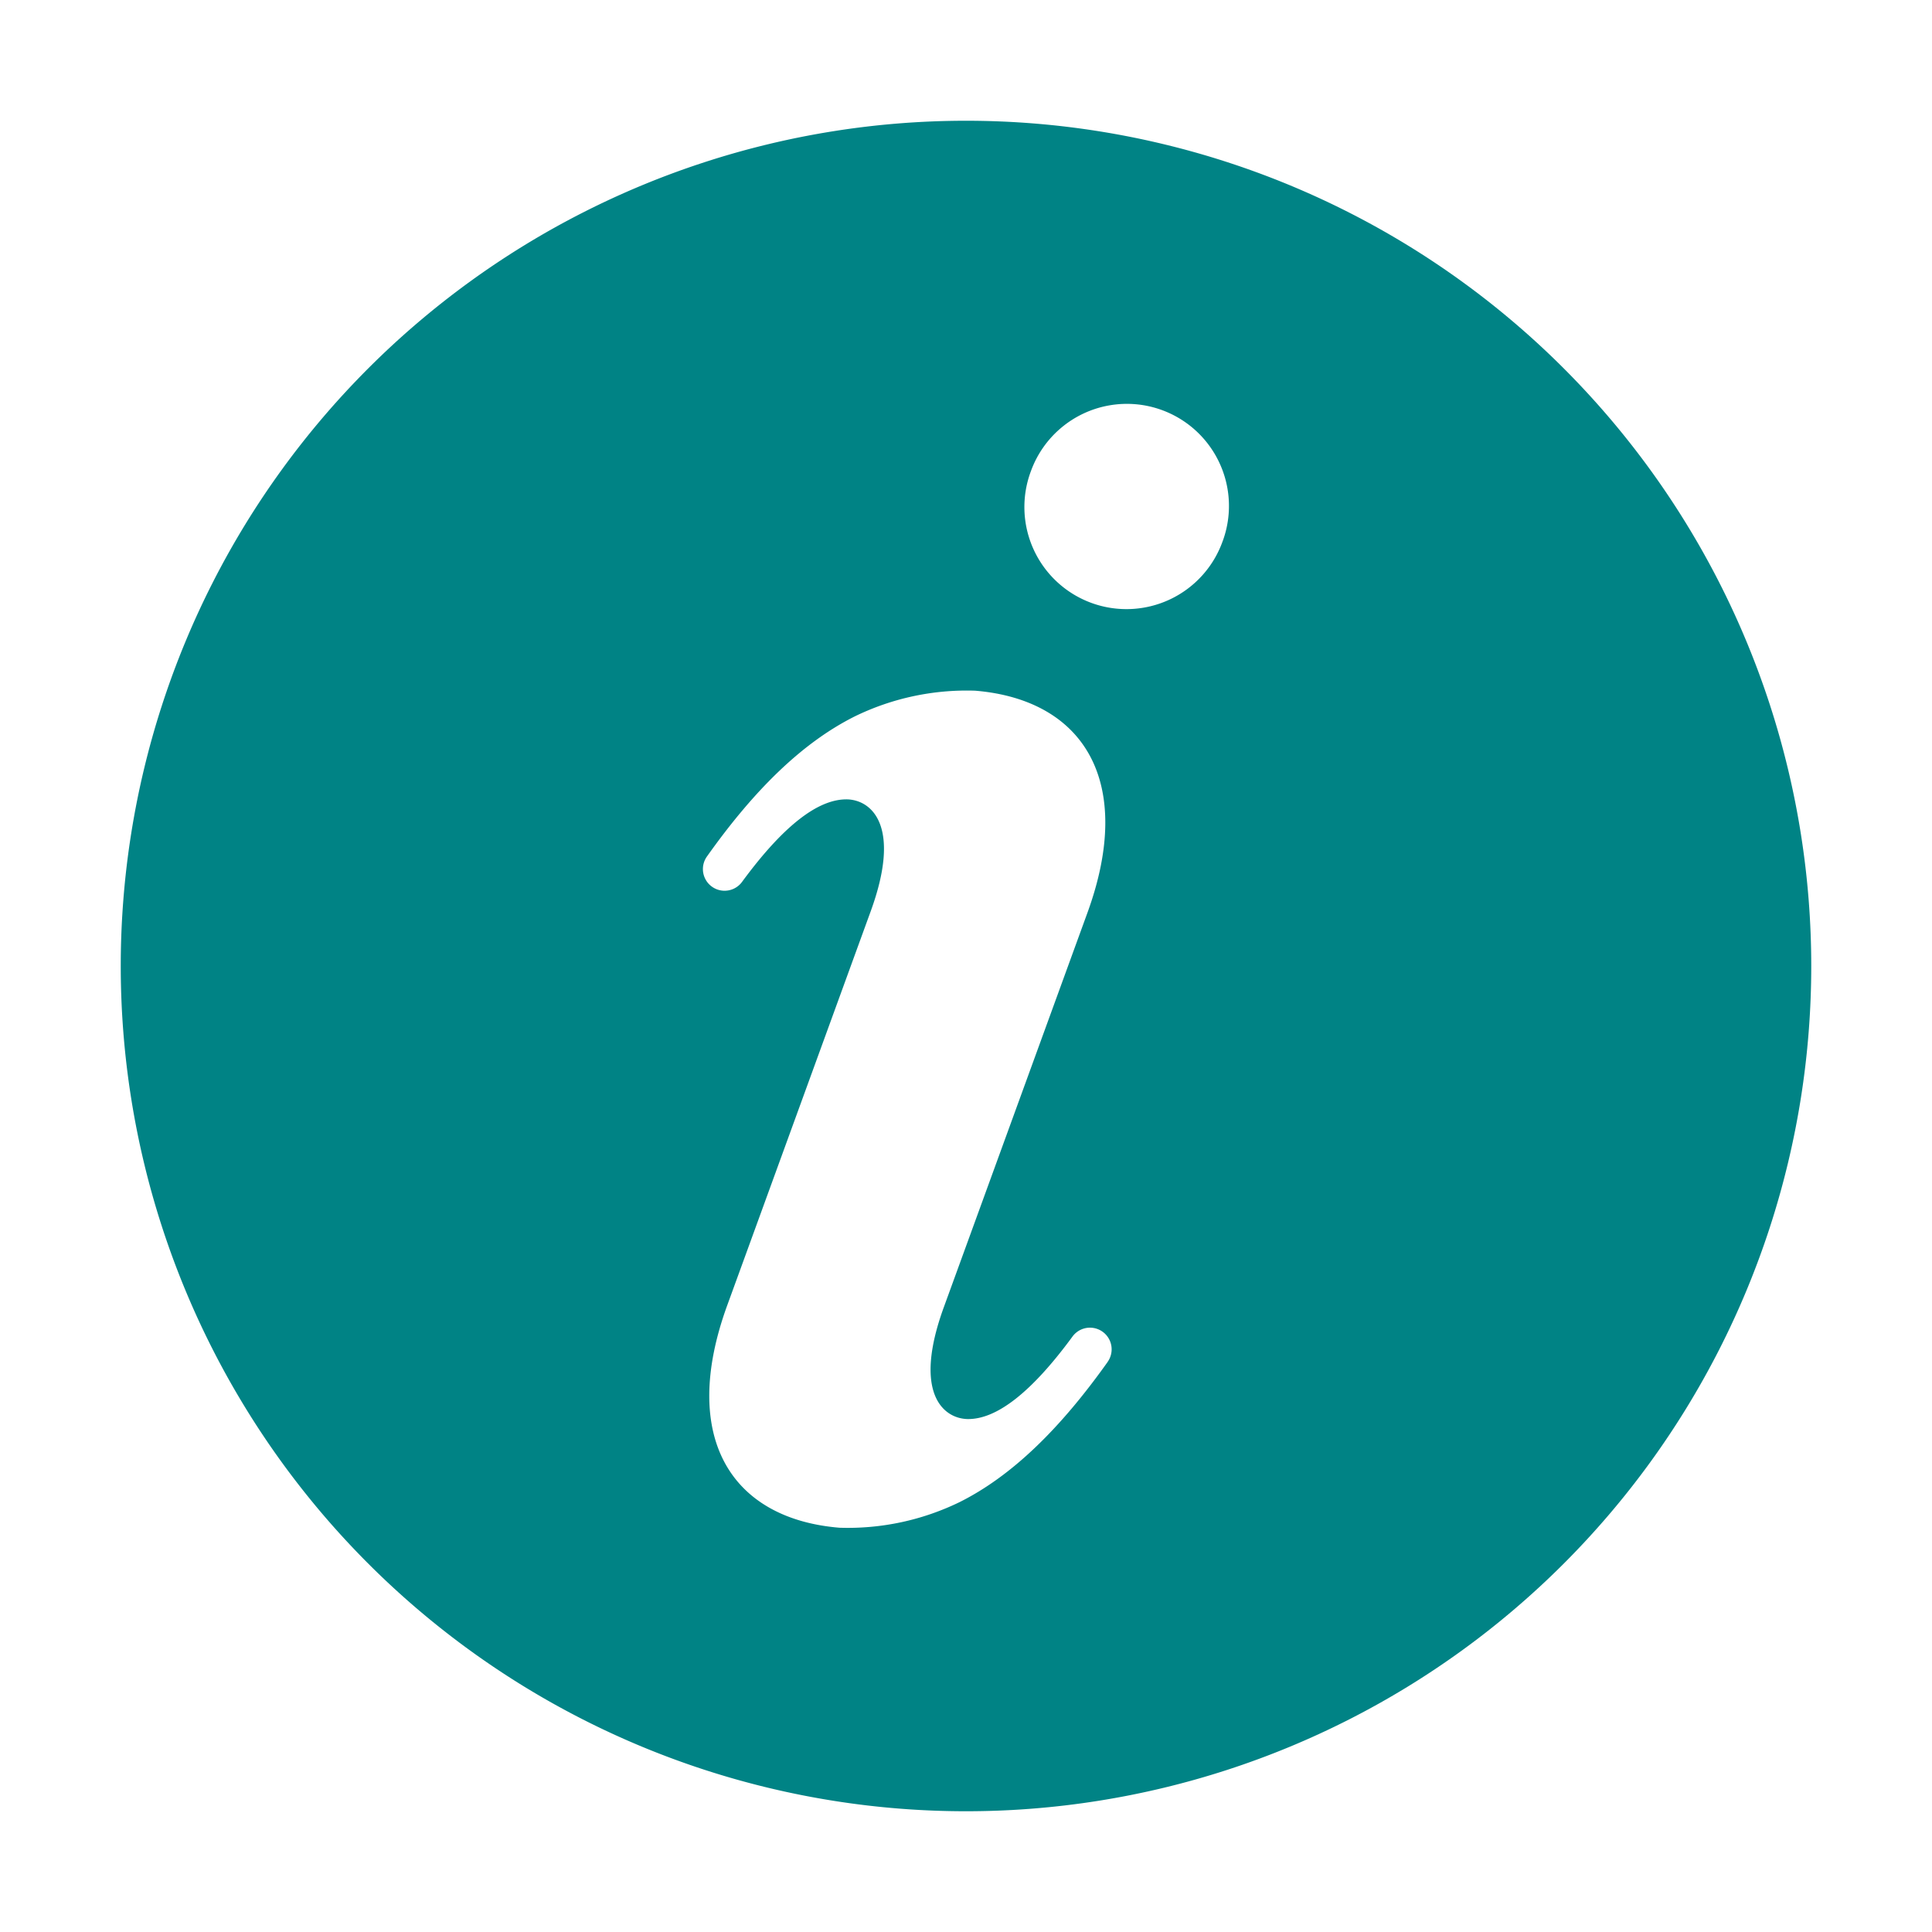 <svg width="24" height="24" fill="none" xmlns="http://www.w3.org/2000/svg"><path d="M12 1.5a10.5 10.5 0 100 21 10.5 10.5 0 000-21zm1.76 15.418c-.597.84-1.194 1.418-1.836 1.74a3.17 3.17 0 01-1.496.32c-1.356-.112-1.986-1.135-1.395-2.76l1.784-4.9c.385-1.058.012-1.38-.294-1.388-.363-.006-.797.334-1.302 1.021a.269.269 0 01-.44-.31c.597-.842 1.194-1.419 1.836-1.741a3.171 3.171 0 011.496-.32c1.356.112 1.987 1.135 1.395 2.76l-1.784 4.9c-.385 1.058-.012 1.38.294 1.388.363.006.797-.334 1.302-1.021a.269.269 0 01.44.31zm1.43-10.2a1.268 1.268 0 11-2.383-.867 1.268 1.268 0 012.383.868z" fill="#008385"/></svg>